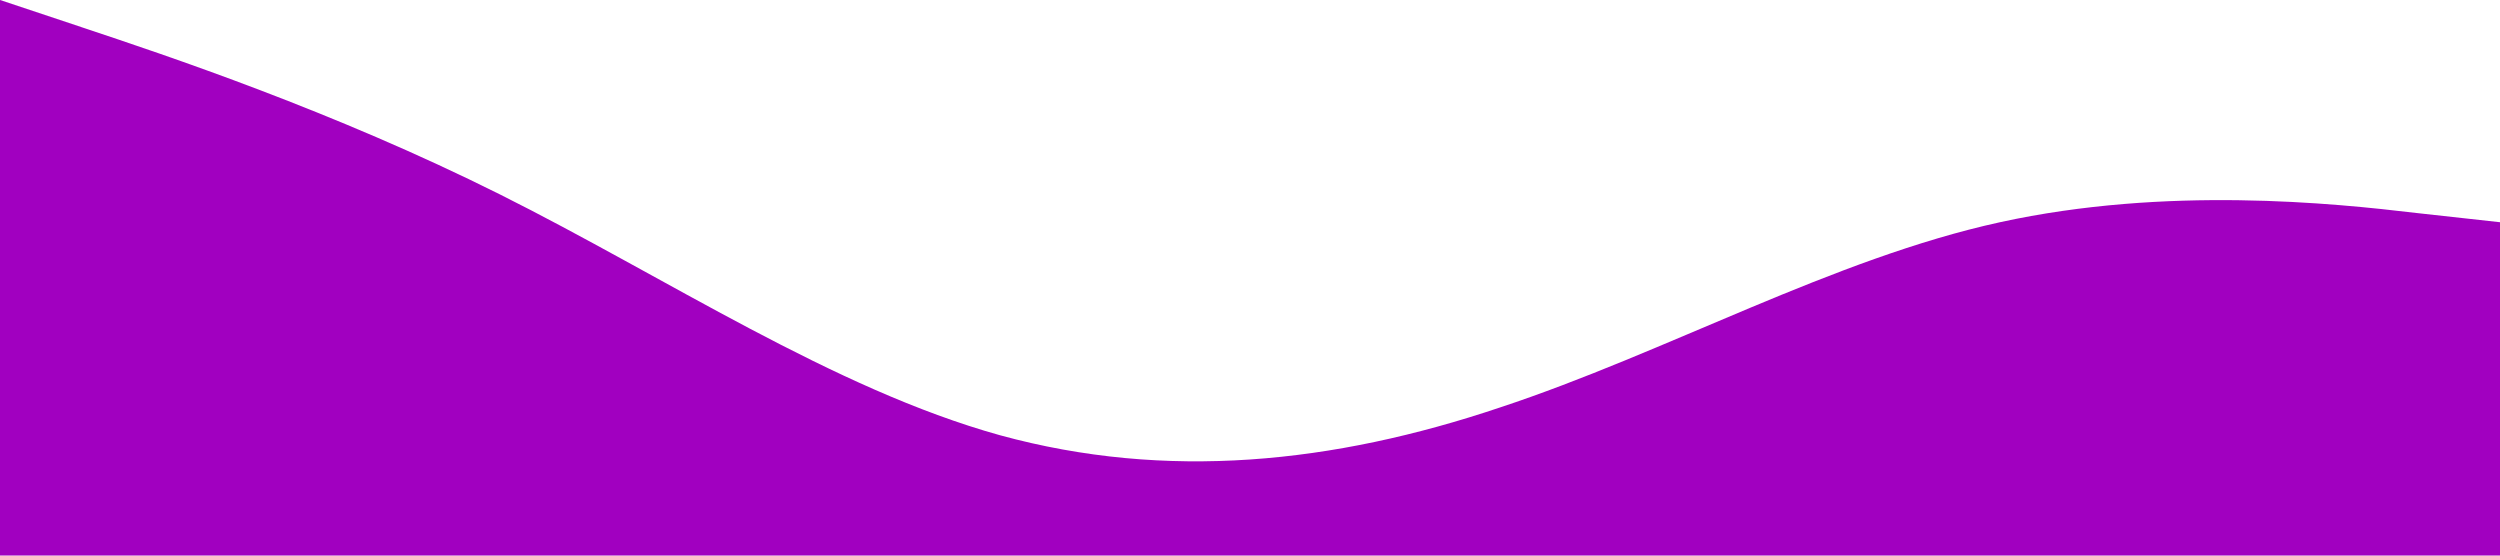 <?xml version="1.0" standalone="no"?><svg xmlns="http://www.w3.org/2000/svg" viewBox="0 0 1440 320"><path fill="#A100C0" fill-opacity="1" d="M0,0L48,16C96,32,192,64,288,112C384,160,480,224,576,250.7C672,277,768,267,864,234.7C960,203,1056,149,1152,128C1248,107,1344,117,1392,122.7L1440,128L1440,320L1392,320C1344,320,1248,320,1152,320C1056,320,960,320,864,320C768,320,672,320,576,320C480,320,384,320,288,320C192,320,96,320,48,320L0,320Z"></path></svg>